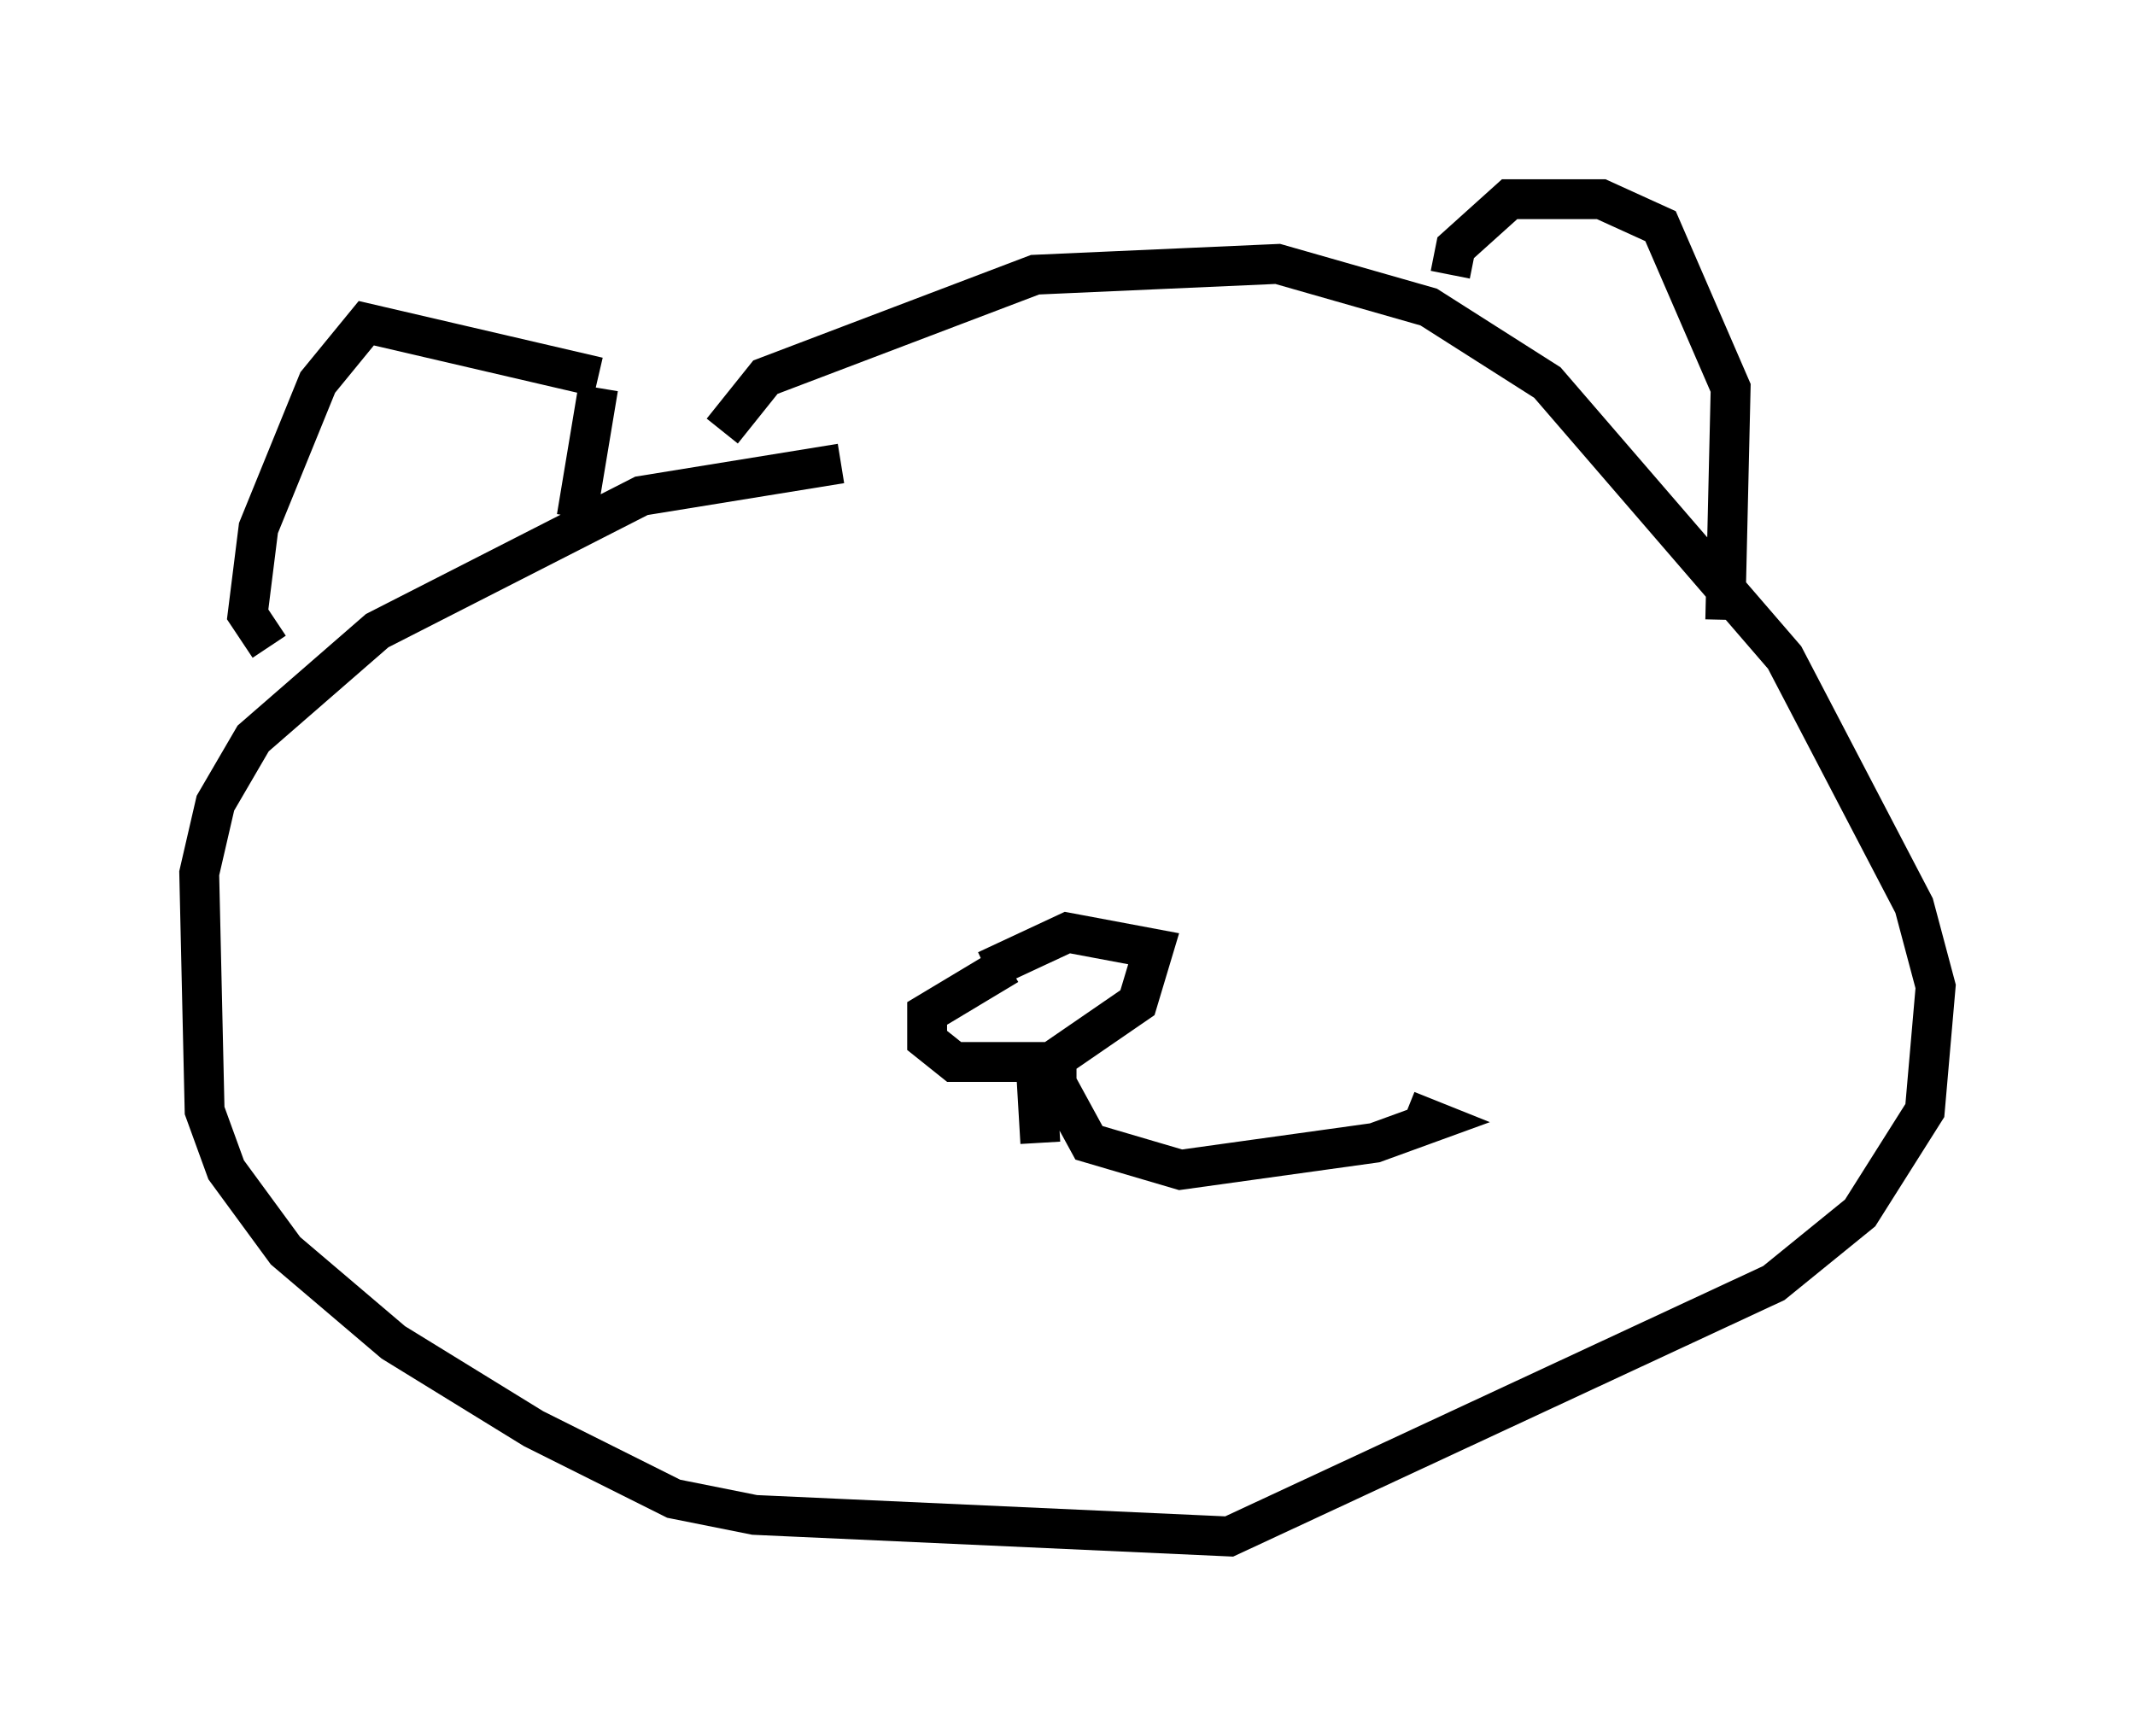 <?xml version="1.0" encoding="utf-8" ?>
<svg baseProfile="full" height="43.559" version="1.1" width="53.572" xmlns="http://www.w3.org/2000/svg" xmlns:ev="http://www.w3.org/2001/xml-events" xmlns:xlink="http://www.w3.org/1999/xlink"><defs /><rect fill="white" height="43.559" width="53.572" x="0" y="0" /><path d="M27.733, 12.172 m-6.631, -0.541 l-5.007, 0.812 -6.631, 3.383 l-3.112, 2.706 -0.947, 1.624 l-0.406, 1.759 0.135, 5.954 l0.541, 1.488 1.488, 2.03 l2.706, 2.3 3.518, 2.165 l3.518, 1.759 2.03, 0.406 l11.908, 0.541 13.667, -6.36 l2.165, -1.759 1.624, -2.571 l0.271, -3.112 -0.541, -2.03 l-3.248, -6.225 -5.954, -6.901 l-2.977, -1.894 -3.789, -1.083 l-6.089, 0.271 -6.766, 2.571 l-1.083, 1.353 m18.268, -3.924 l0.135, -0.677 1.353, -1.218 l2.3, 0.0 1.488, 0.677 l1.759, 4.059 -0.135, 5.819 m-28.822, -2.571 l0.541, -3.248 m0.0, -0.271 l-5.819, -1.353 -1.218, 1.488 l-1.488, 3.654 -0.271, 2.165 l0.541, 0.812 m12.72, 2.165 l0.0, 0.0 m10.69, -0.406 l0.0, 0.0 m-4.871, 6.225 l-2.03, 1.218 0.0, 0.677 l0.677, 0.541 2.436, 0.0 l2.165, -1.488 0.406, -1.353 l-2.165, -0.406 -2.03, 0.947 m1.759, 1.894 l0.0, 0.947 0.812, 1.488 l2.3, 0.677 4.871, -0.677 l1.488, -0.541 -0.677, -0.271 m-9.337, -1.488 l0.135, 2.3 " fill="none" stroke="black" stroke-width="1" /></svg>